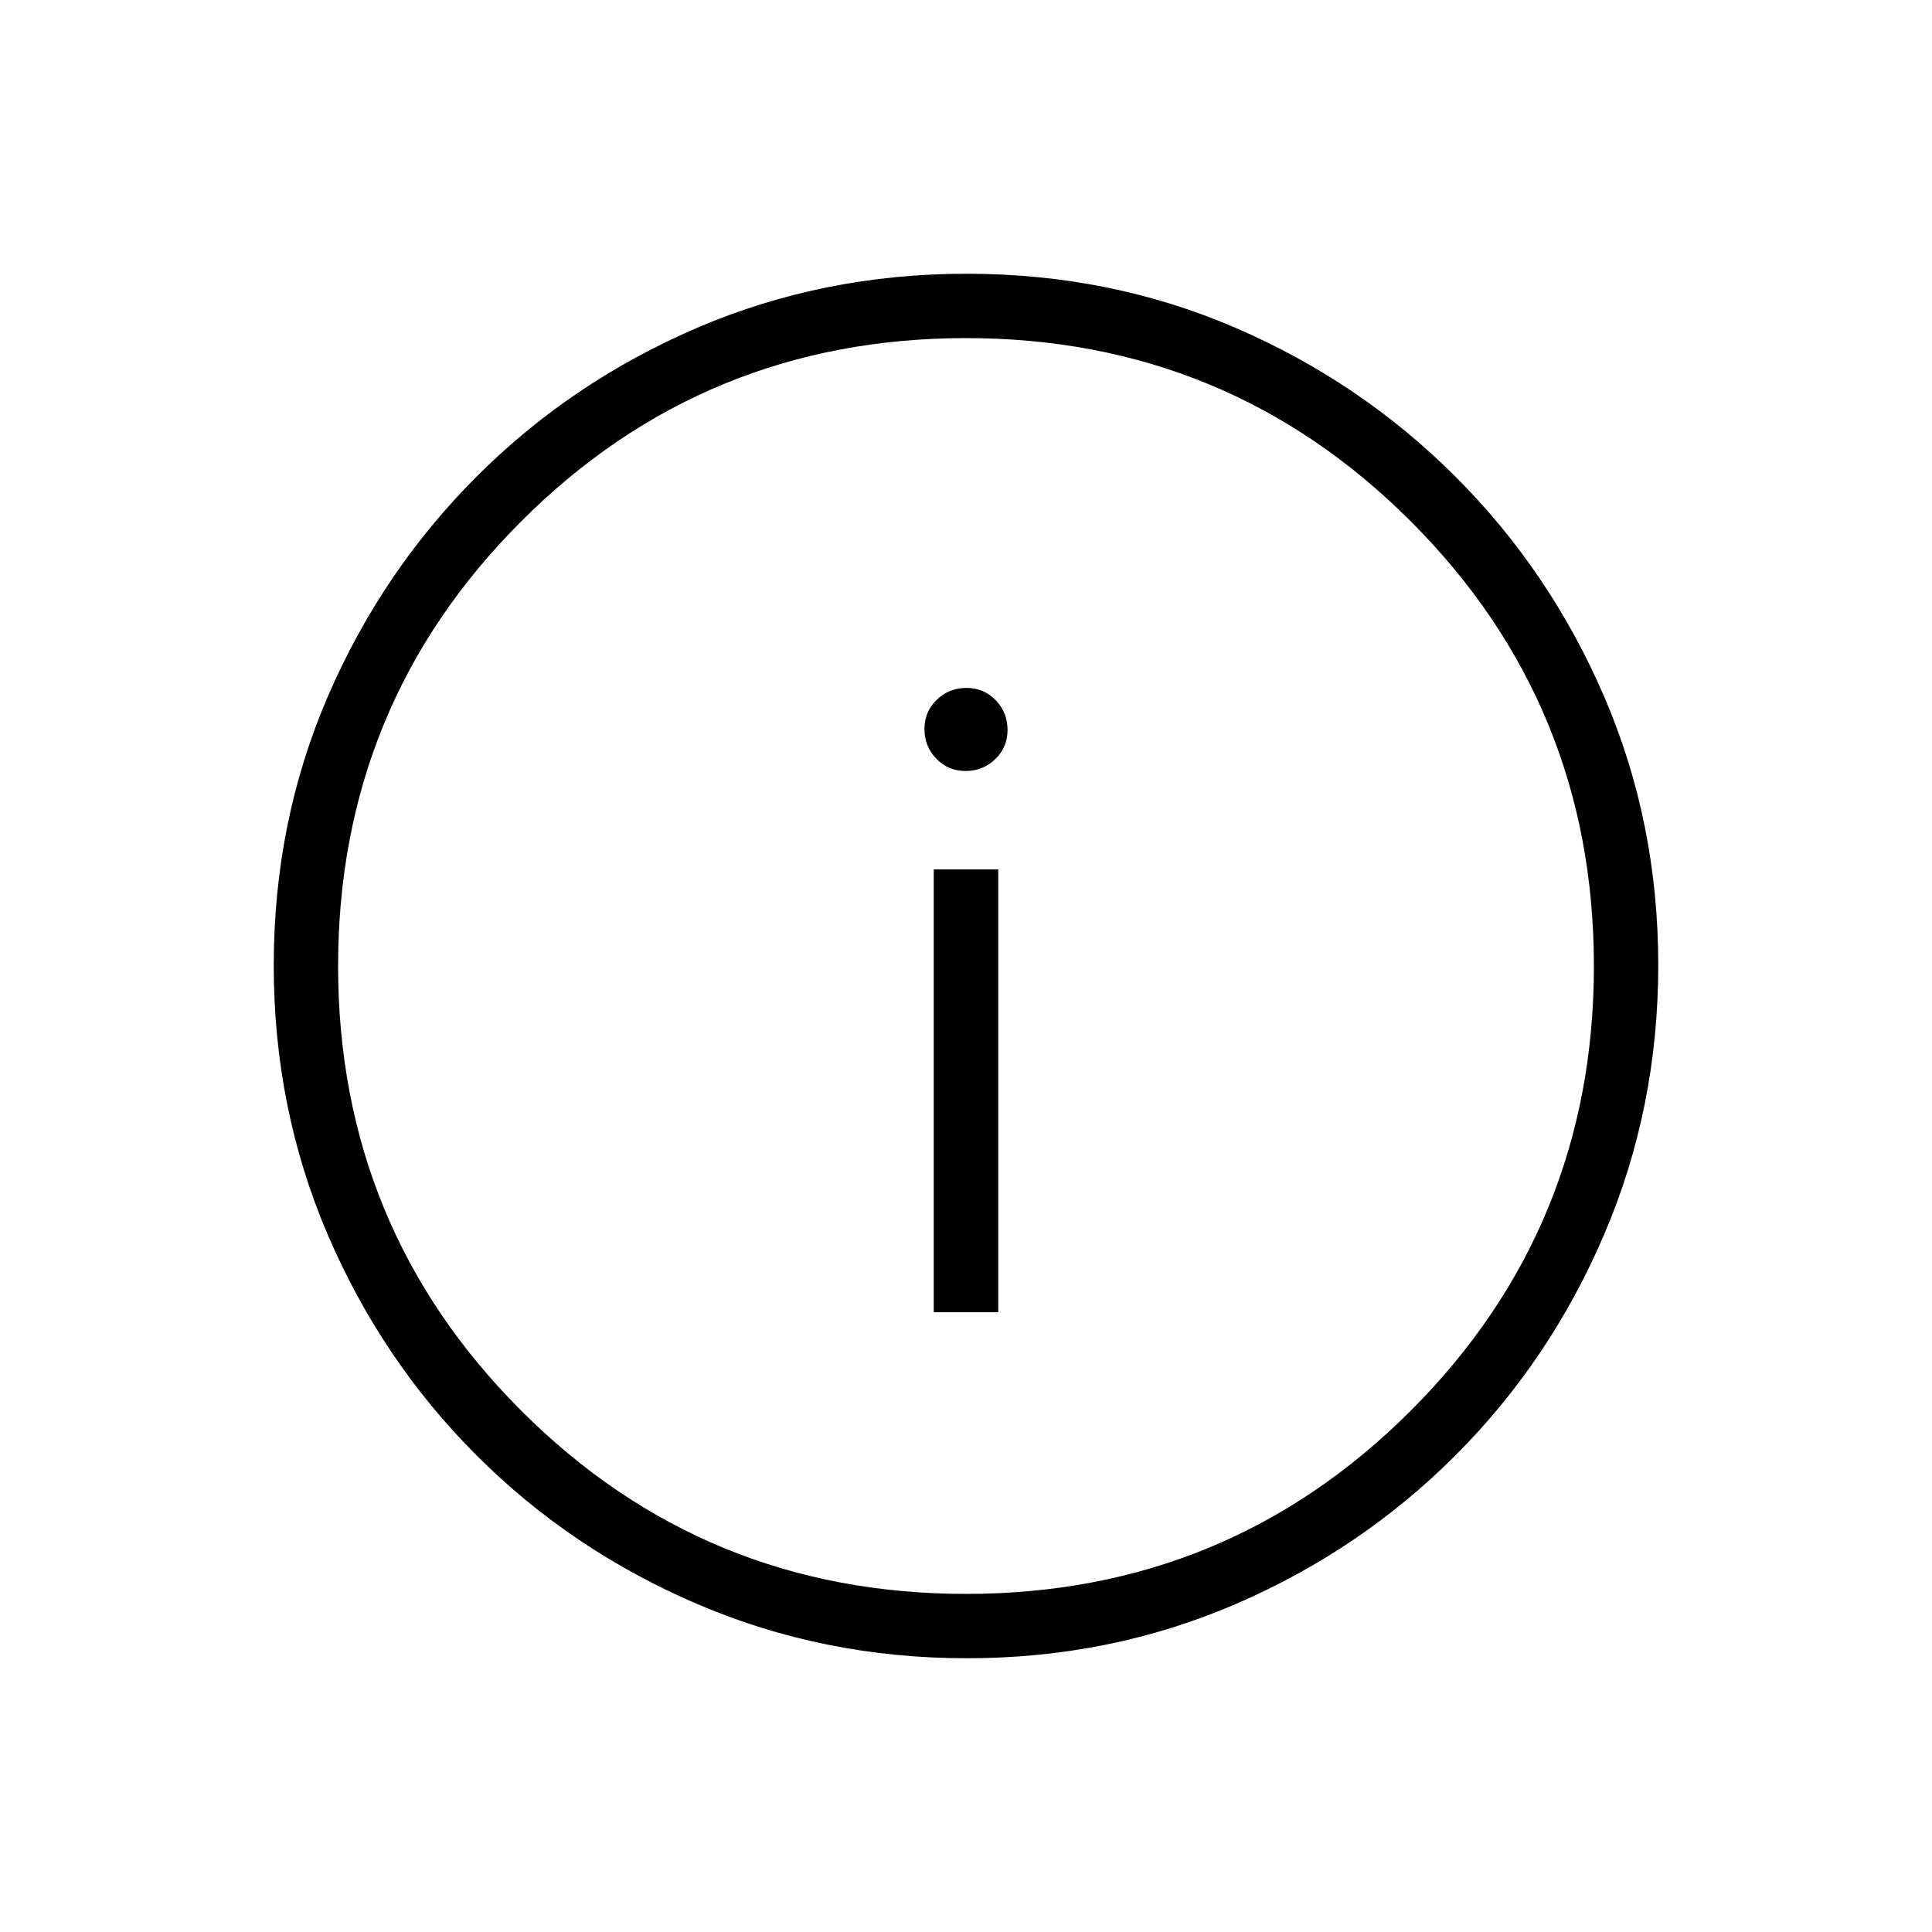 <svg width="16" height="16" viewBox="0 0 16 16" fill="none" xmlns="http://www.w3.org/2000/svg">
<path d="M7.733 10.867H8.267V7.2H7.733V10.867ZM7.997 6.385C8.093 6.385 8.175 6.352 8.242 6.287C8.31 6.222 8.344 6.141 8.344 6.045C8.344 5.948 8.311 5.866 8.246 5.799C8.181 5.731 8.1 5.697 8.004 5.697C7.907 5.697 7.825 5.73 7.758 5.795C7.69 5.86 7.656 5.941 7.656 6.038C7.656 6.134 7.689 6.216 7.754 6.283C7.819 6.351 7.9 6.385 7.997 6.385ZM8.007 13.733C7.219 13.733 6.476 13.584 5.779 13.286C5.082 12.988 4.471 12.577 3.948 12.054C3.424 11.531 3.013 10.921 2.714 10.225C2.416 9.529 2.267 8.786 2.267 7.995C2.267 7.203 2.416 6.462 2.714 5.77C3.012 5.079 3.423 4.471 3.946 3.948C4.469 3.424 5.079 3.013 5.775 2.714C6.471 2.416 7.214 2.267 8.005 2.267C8.797 2.267 9.538 2.416 10.23 2.714C10.921 3.012 11.529 3.423 12.052 3.946C12.576 4.469 12.987 5.077 13.286 5.771C13.584 6.464 13.733 7.205 13.733 7.993C13.733 8.781 13.584 9.524 13.286 10.221C12.988 10.918 12.577 11.529 12.054 12.052C11.531 12.576 10.923 12.987 10.229 13.286C9.536 13.584 8.795 13.733 8.007 13.733ZM8 13.2C9.444 13.2 10.672 12.694 11.683 11.683C12.694 10.672 13.2 9.444 13.2 8C13.2 6.556 12.694 5.328 11.683 4.317C10.672 3.306 9.444 2.8 8 2.8C6.556 2.8 5.328 3.306 4.317 4.317C3.306 5.328 2.8 6.556 2.8 8C2.8 9.444 3.306 10.672 4.317 11.683C5.328 12.694 6.556 13.2 8 13.2Z" fill="black"/>
</svg>
